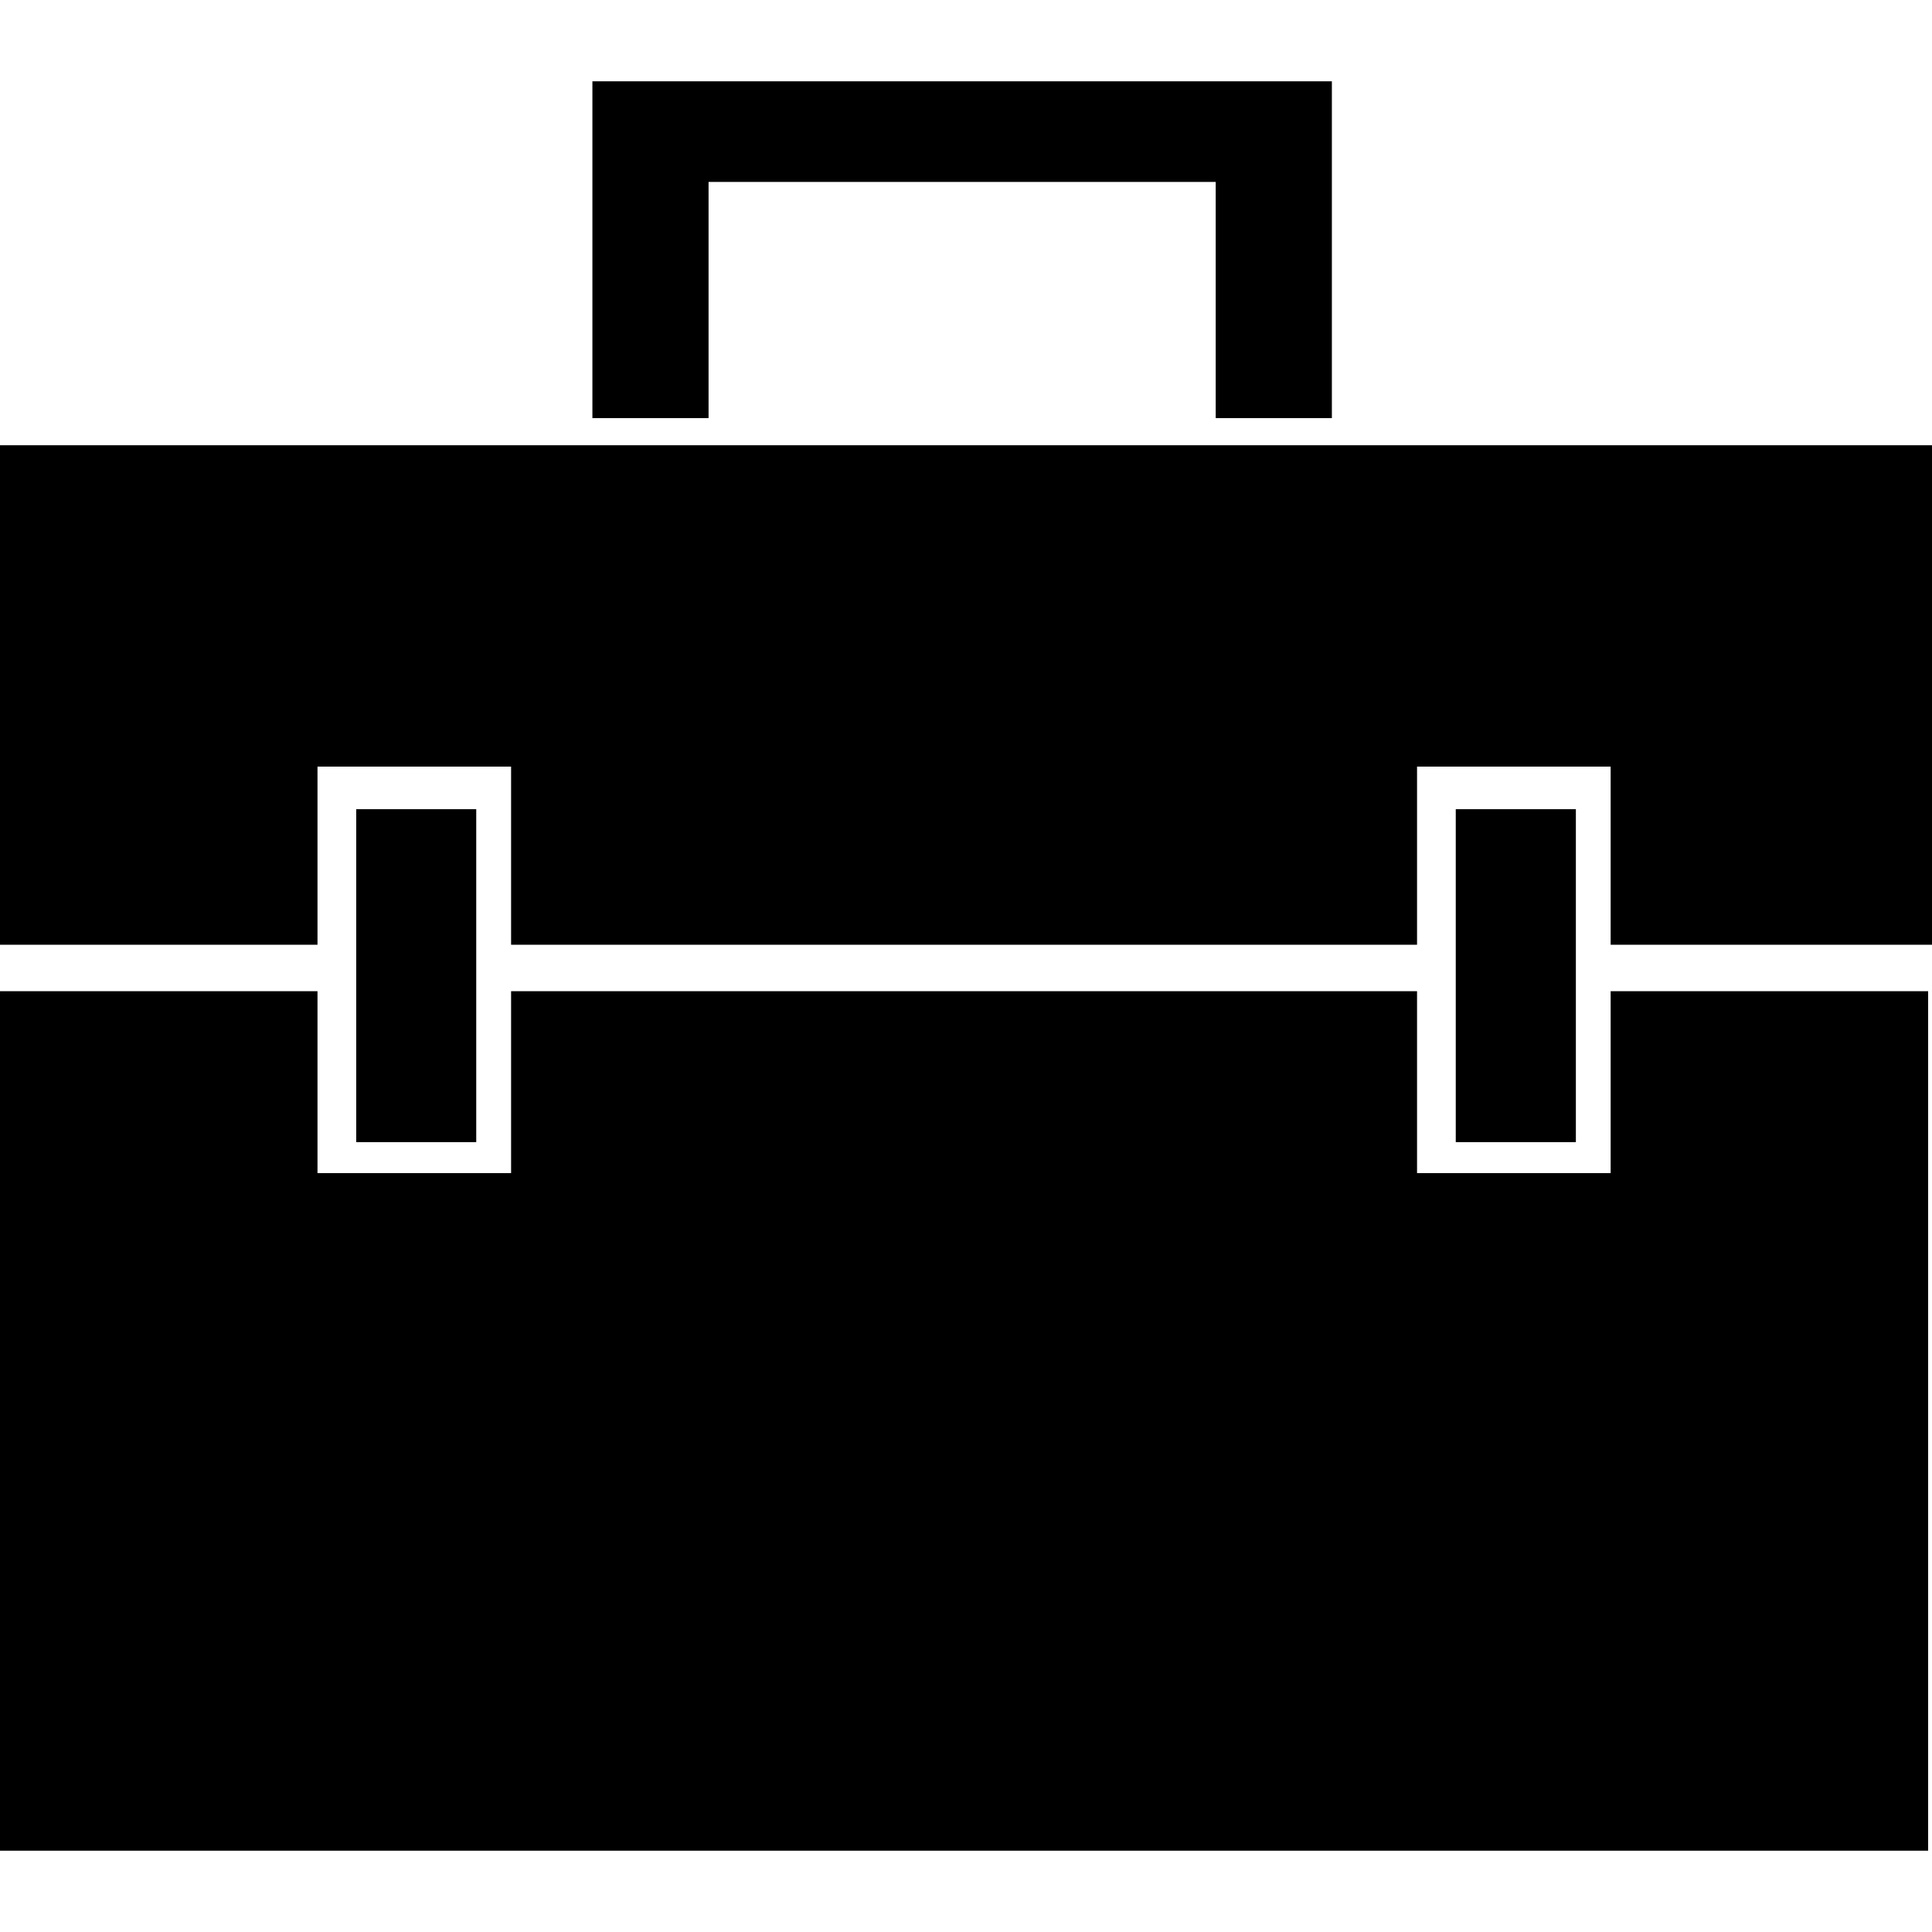 <svg width="24" height="24" viewBox="0 0 24 24" fill="none" xmlns="http://www.w3.org/2000/svg">
<path d="M16.545 1.058V1.01H7.359V1.058V5.194H8.802V2.26H15.102V5.194H16.545V1.058Z" fill="black"/>
<path d="M5.916 10.052H4.425V14.188H5.916V10.052Z" fill="black"/>
<path d="M19.576 10.052H18.084V14.188H19.576V10.052Z" fill="black"/>
<path d="M0 5.531V11.736H3.944V9.523H6.349V11.736H17.603V9.523H20.008V11.736H24V5.531H0Z" fill="black"/>
<path d="M20.008 12.313V14.573H17.603V12.313H6.349V14.573H3.944V12.313H0V22.99H23.952V12.313H20.008Z" fill="black"/>
</svg>
